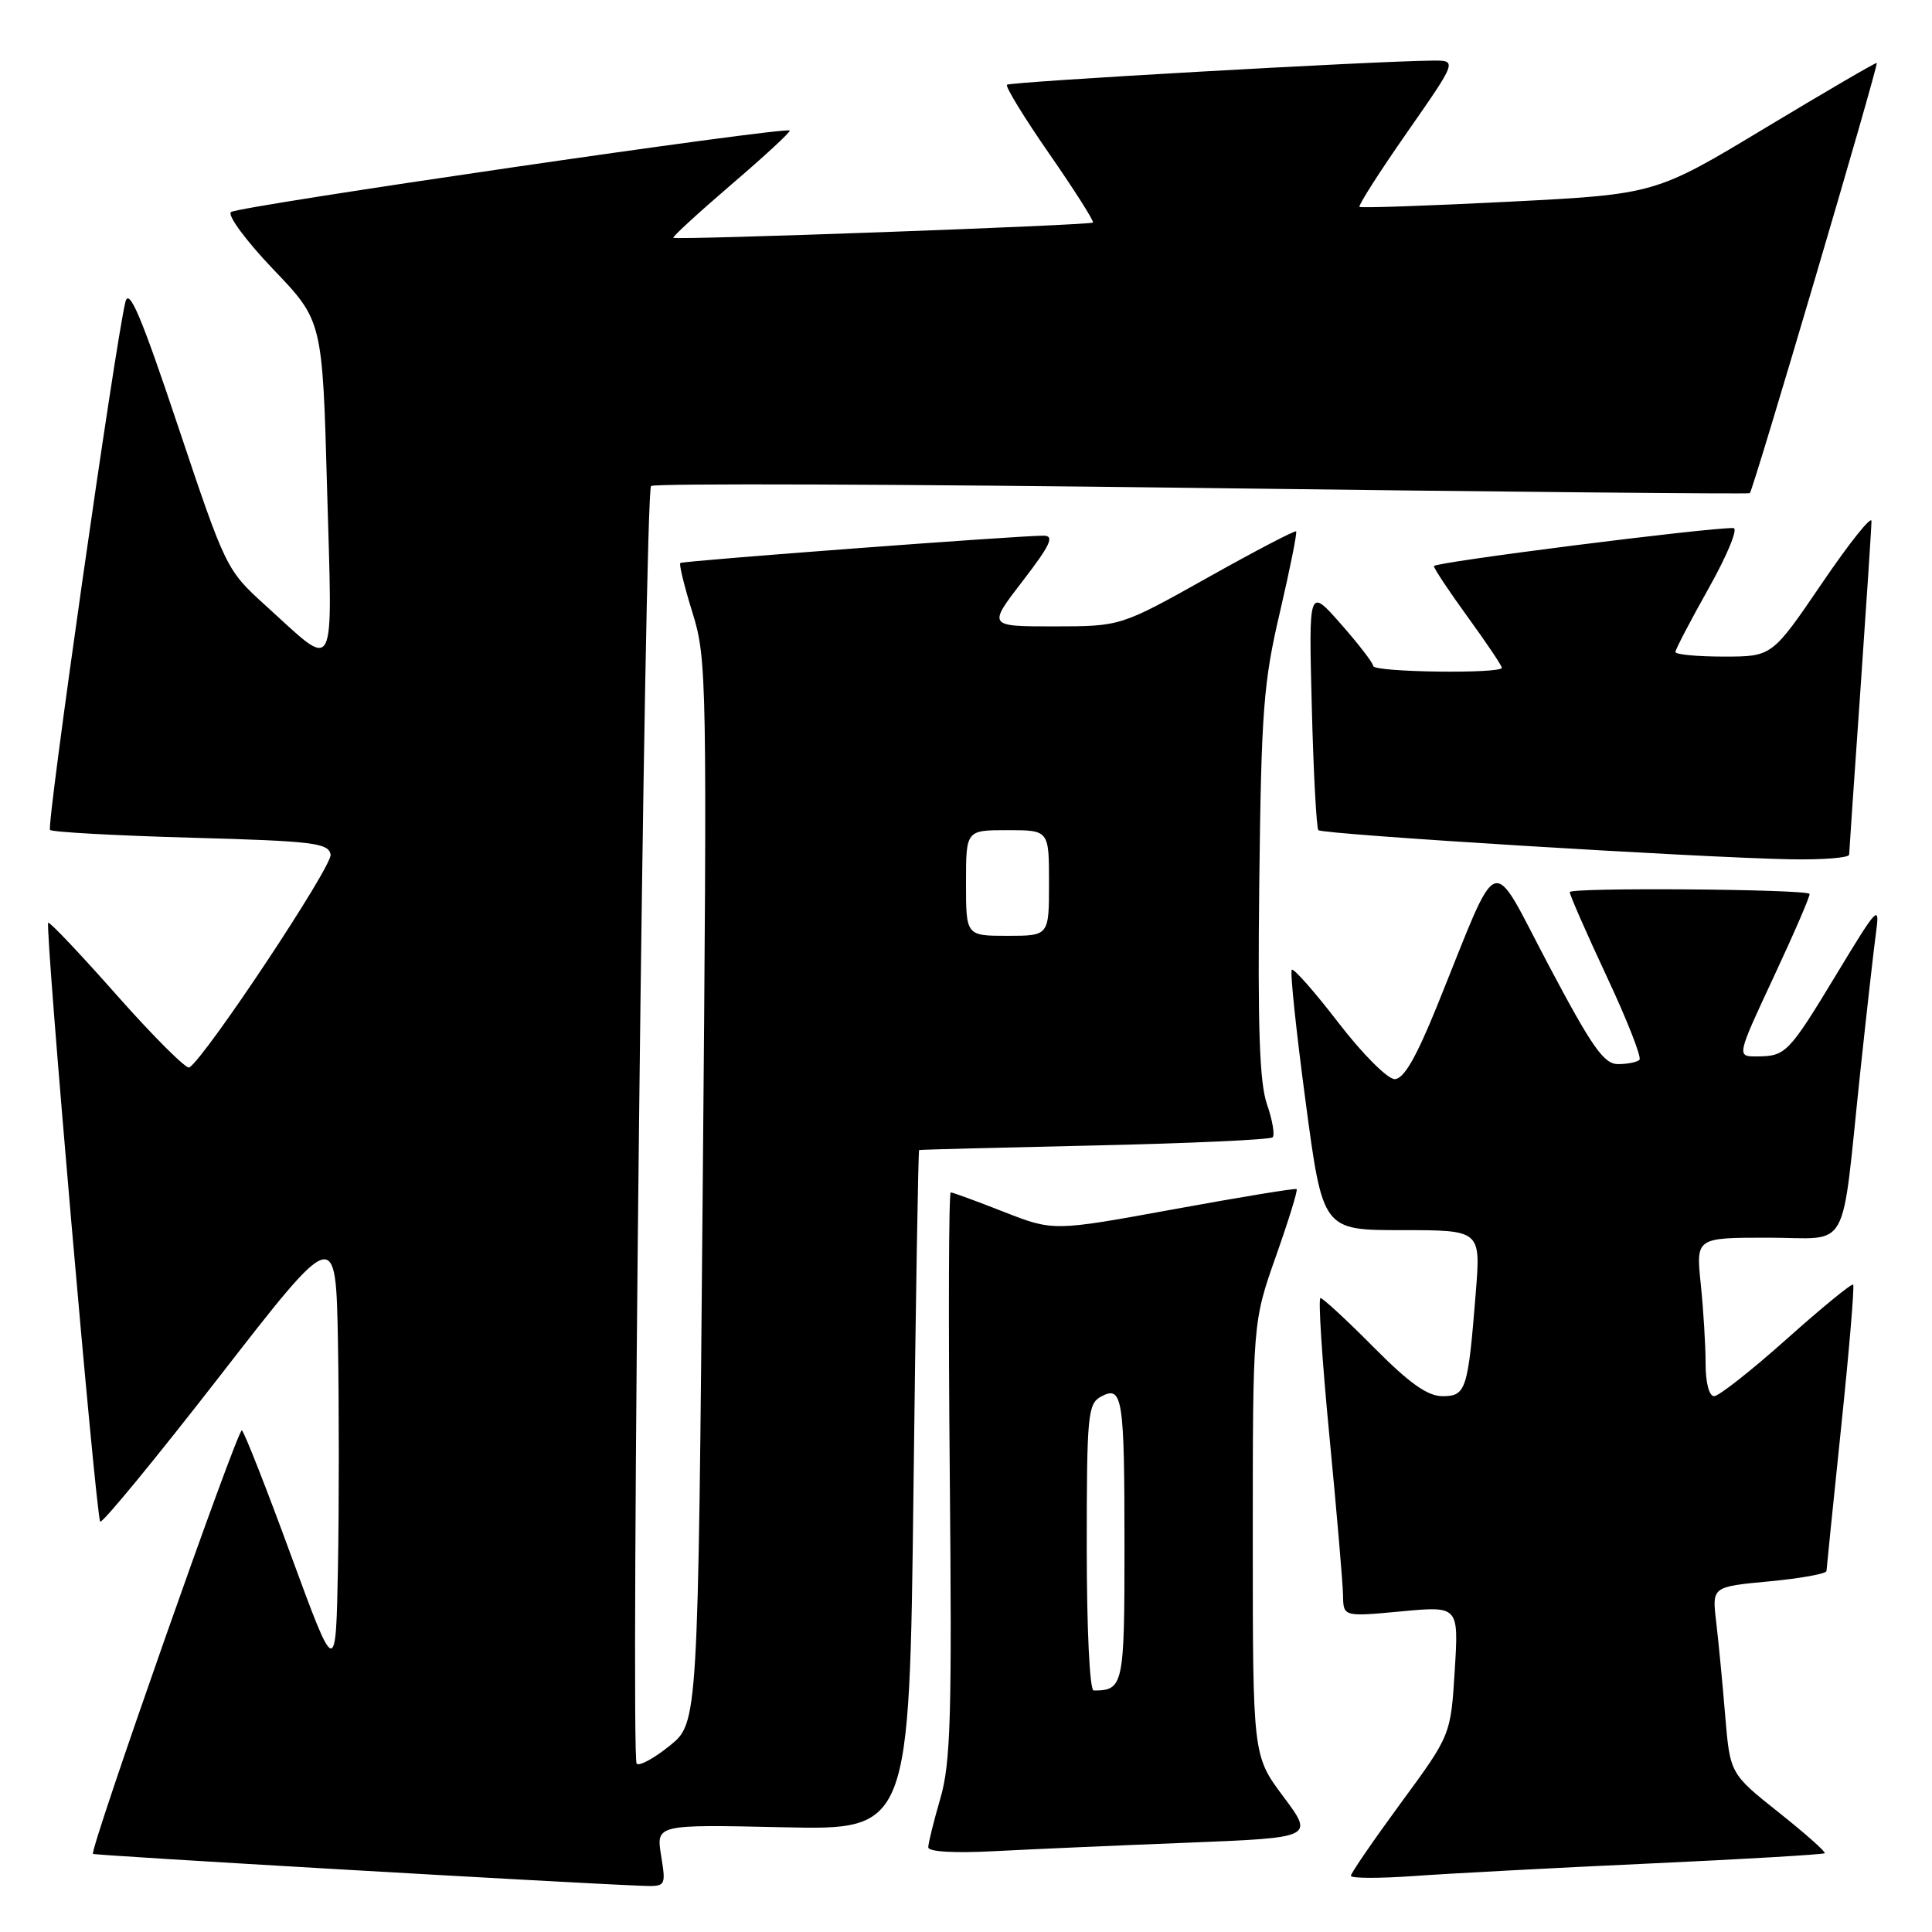 <?xml version="1.0" encoding="UTF-8" standalone="no"?>
<!DOCTYPE svg PUBLIC "-//W3C//DTD SVG 1.1//EN" "http://www.w3.org/Graphics/SVG/1.1/DTD/svg11.dtd" >
<svg xmlns="http://www.w3.org/2000/svg" xmlns:xlink="http://www.w3.org/1999/xlink" version="1.1" viewBox="0 0 256 256">
 <g >
 <path fill="currentColor"
d=" M 87.60 245.87 C 86.94 241.75 86.94 241.75 103.72 242.12 C 120.50 242.50 120.50 242.50 121.04 197.50 C 121.33 172.75 121.67 152.45 121.79 152.39 C 121.90 152.33 132.37 152.06 145.03 151.78 C 157.70 151.50 168.32 151.01 168.63 150.70 C 168.94 150.39 168.61 148.42 167.88 146.32 C 166.89 143.45 166.64 136.16 166.86 117.00 C 167.13 94.14 167.41 90.42 169.60 81.10 C 170.93 75.38 171.90 70.57 171.74 70.41 C 171.59 70.25 166.29 73.02 159.98 76.56 C 148.50 82.99 148.50 82.99 139.69 83.00 C 130.88 83.00 130.88 83.00 135.50 77.00 C 139.17 72.23 139.75 71.00 138.31 70.98 C 135.23 70.95 90.52 74.31 90.15 74.60 C 89.95 74.75 90.68 77.71 91.76 81.19 C 93.66 87.30 93.71 89.77 93.11 157.89 C 92.50 228.28 92.50 228.28 88.75 231.31 C 86.69 232.98 84.72 234.05 84.36 233.70 C 83.52 232.85 85.40 65.26 86.27 64.40 C 86.63 64.03 119.46 64.15 159.22 64.66 C 198.97 65.17 231.66 65.48 231.86 65.35 C 232.28 65.07 248.94 8.60 248.68 8.34 C 248.58 8.24 241.94 12.12 233.91 16.95 C 219.33 25.74 219.33 25.74 199.92 26.73 C 189.24 27.27 180.34 27.58 180.14 27.41 C 179.94 27.25 182.77 22.81 186.44 17.55 C 193.10 8.00 193.10 8.00 189.80 8.03 C 181.95 8.10 133.84 10.83 133.43 11.23 C 133.19 11.47 135.73 15.62 139.07 20.43 C 142.41 25.25 145.00 29.33 144.82 29.49 C 144.43 29.85 89.61 31.84 89.22 31.51 C 89.07 31.38 92.54 28.20 96.93 24.43 C 101.33 20.67 104.79 17.46 104.64 17.30 C 104.07 16.74 31.48 27.33 30.60 28.10 C 30.11 28.54 32.64 31.95 36.22 35.70 C 42.73 42.50 42.73 42.50 43.34 64.78 C 44.05 90.16 44.73 88.87 35.23 80.27 C 29.99 75.52 29.93 75.40 23.60 56.50 C 18.72 41.90 17.10 38.08 16.62 40.00 C 15.28 45.40 6.13 109.47 6.63 109.97 C 6.92 110.26 15.33 110.72 25.32 111.00 C 41.52 111.45 43.51 111.69 43.81 113.23 C 44.09 114.71 27.22 140.13 25.08 141.45 C 24.69 141.69 20.39 137.41 15.53 131.93 C 10.68 126.44 6.57 122.10 6.39 122.27 C 5.92 122.75 12.72 201.05 13.28 201.62 C 13.55 201.89 20.69 193.20 29.14 182.32 C 44.50 162.54 44.50 162.54 44.78 177.83 C 44.93 186.24 44.93 199.68 44.78 207.70 C 44.50 222.27 44.50 222.27 38.55 206.07 C 35.29 197.17 32.36 189.72 32.05 189.53 C 31.51 189.20 11.83 245.17 12.32 245.65 C 12.53 245.86 74.74 249.47 84.88 249.87 C 88.26 250.00 88.26 250.00 87.60 245.87 Z  M 218.48 246.93 C 231.12 246.35 241.60 245.73 241.78 245.56 C 241.95 245.38 239.20 242.94 235.66 240.13 C 229.24 235.02 229.24 235.02 228.59 227.26 C 228.24 222.99 227.70 217.42 227.40 214.87 C 226.85 210.25 226.85 210.25 234.42 209.54 C 238.59 209.15 242.01 208.53 242.02 208.16 C 242.04 207.80 242.91 199.19 243.97 189.03 C 245.03 178.87 245.74 170.41 245.55 170.22 C 245.36 170.03 241.39 173.28 236.73 177.44 C 232.07 181.60 227.75 185.00 227.13 185.00 C 226.46 185.00 226.00 183.21 226.00 180.65 C 226.00 178.25 225.71 173.53 225.36 170.15 C 224.72 164.00 224.72 164.00 234.27 164.00 C 245.34 164.00 243.89 166.61 246.50 142.00 C 247.35 134.03 248.29 125.70 248.59 123.50 C 249.10 119.77 248.75 120.15 243.40 129.00 C 237.00 139.57 236.63 139.96 232.80 139.98 C 230.10 140.00 230.10 140.00 235.07 129.35 C 237.80 123.50 239.92 118.59 239.77 118.44 C 239.11 117.81 208.00 117.57 208.00 118.21 C 208.00 118.60 210.21 123.63 212.90 129.39 C 215.60 135.15 217.55 140.12 217.24 140.43 C 216.92 140.74 215.65 141.00 214.40 141.00 C 212.52 141.00 210.97 138.79 205.18 127.85 C 197.27 112.90 198.91 112.30 190.44 133.24 C 187.64 140.15 186.01 142.98 184.80 142.99 C 183.87 142.99 180.54 139.67 177.36 135.53 C 174.20 131.42 171.41 128.26 171.17 128.50 C 170.92 128.74 171.75 136.60 173.00 145.97 C 175.27 163.00 175.27 163.00 185.74 163.00 C 196.21 163.00 196.21 163.00 195.55 171.25 C 194.52 184.19 194.26 185.00 191.14 185.00 C 189.15 185.00 186.76 183.30 182.00 178.50 C 178.46 174.93 175.29 172.00 174.97 172.00 C 174.65 172.00 175.18 180.21 176.15 190.25 C 177.12 200.29 177.93 209.79 177.96 211.37 C 178.00 214.23 178.00 214.23 185.65 213.52 C 193.29 212.80 193.29 212.80 192.76 221.36 C 192.23 229.91 192.23 229.91 185.61 238.92 C 181.98 243.87 179.00 248.21 179.00 248.55 C 179.00 248.90 182.71 248.91 187.25 248.59 C 191.79 248.26 205.84 247.51 218.48 246.93 Z  M 157.31 244.17 C 174.11 243.50 174.11 243.50 170.06 238.07 C 166.00 232.64 166.00 232.64 166.00 203.90 C 166.00 175.16 166.00 175.16 169.06 166.48 C 170.75 161.70 171.99 157.69 171.81 157.56 C 171.64 157.42 164.32 158.63 155.54 160.23 C 139.58 163.15 139.58 163.15 133.02 160.58 C 129.41 159.16 126.24 158.00 125.98 158.00 C 125.71 158.00 125.66 174.83 125.85 195.40 C 126.15 227.44 125.97 233.59 124.60 238.31 C 123.72 241.33 123.00 244.24 123.00 244.78 C 123.00 245.37 126.45 245.57 131.75 245.29 C 136.56 245.04 148.06 244.53 157.31 244.17 Z  M 245.02 113.25 C 245.03 112.84 245.70 103.05 246.51 91.50 C 247.31 79.95 247.98 69.85 247.98 69.05 C 247.99 68.26 245.03 71.97 241.41 77.30 C 234.81 87.00 234.81 87.00 228.41 87.00 C 224.88 87.00 222.00 86.73 222.00 86.39 C 222.00 86.06 224.00 82.24 226.44 77.89 C 228.88 73.55 230.34 69.99 229.69 69.97 C 226.28 69.90 190.00 74.50 190.00 75.01 C 190.00 75.33 192.03 78.38 194.50 81.78 C 196.97 85.19 199.00 88.20 199.00 88.48 C 199.00 89.31 182.00 89.08 181.96 88.25 C 181.94 87.84 180.01 85.33 177.66 82.67 C 173.41 77.84 173.41 77.84 173.82 93.67 C 174.04 102.38 174.44 109.72 174.69 110.00 C 175.22 110.56 225.18 113.64 237.25 113.86 C 241.51 113.94 245.01 113.66 245.02 113.25 Z  M 128.00 117.00 C 128.00 110.00 128.00 110.00 133.50 110.00 C 139.00 110.00 139.00 110.00 139.00 117.00 C 139.00 124.00 139.00 124.00 133.50 124.00 C 128.00 124.00 128.00 124.00 128.00 117.00 Z  M 144.00 205.04 C 144.00 187.43 144.14 186.00 145.90 185.05 C 148.75 183.53 149.00 185.13 149.00 204.97 C 149.00 223.33 148.86 224.00 144.92 224.00 C 144.39 224.00 144.00 215.89 144.00 205.04 Z "/>
</g>
</svg>